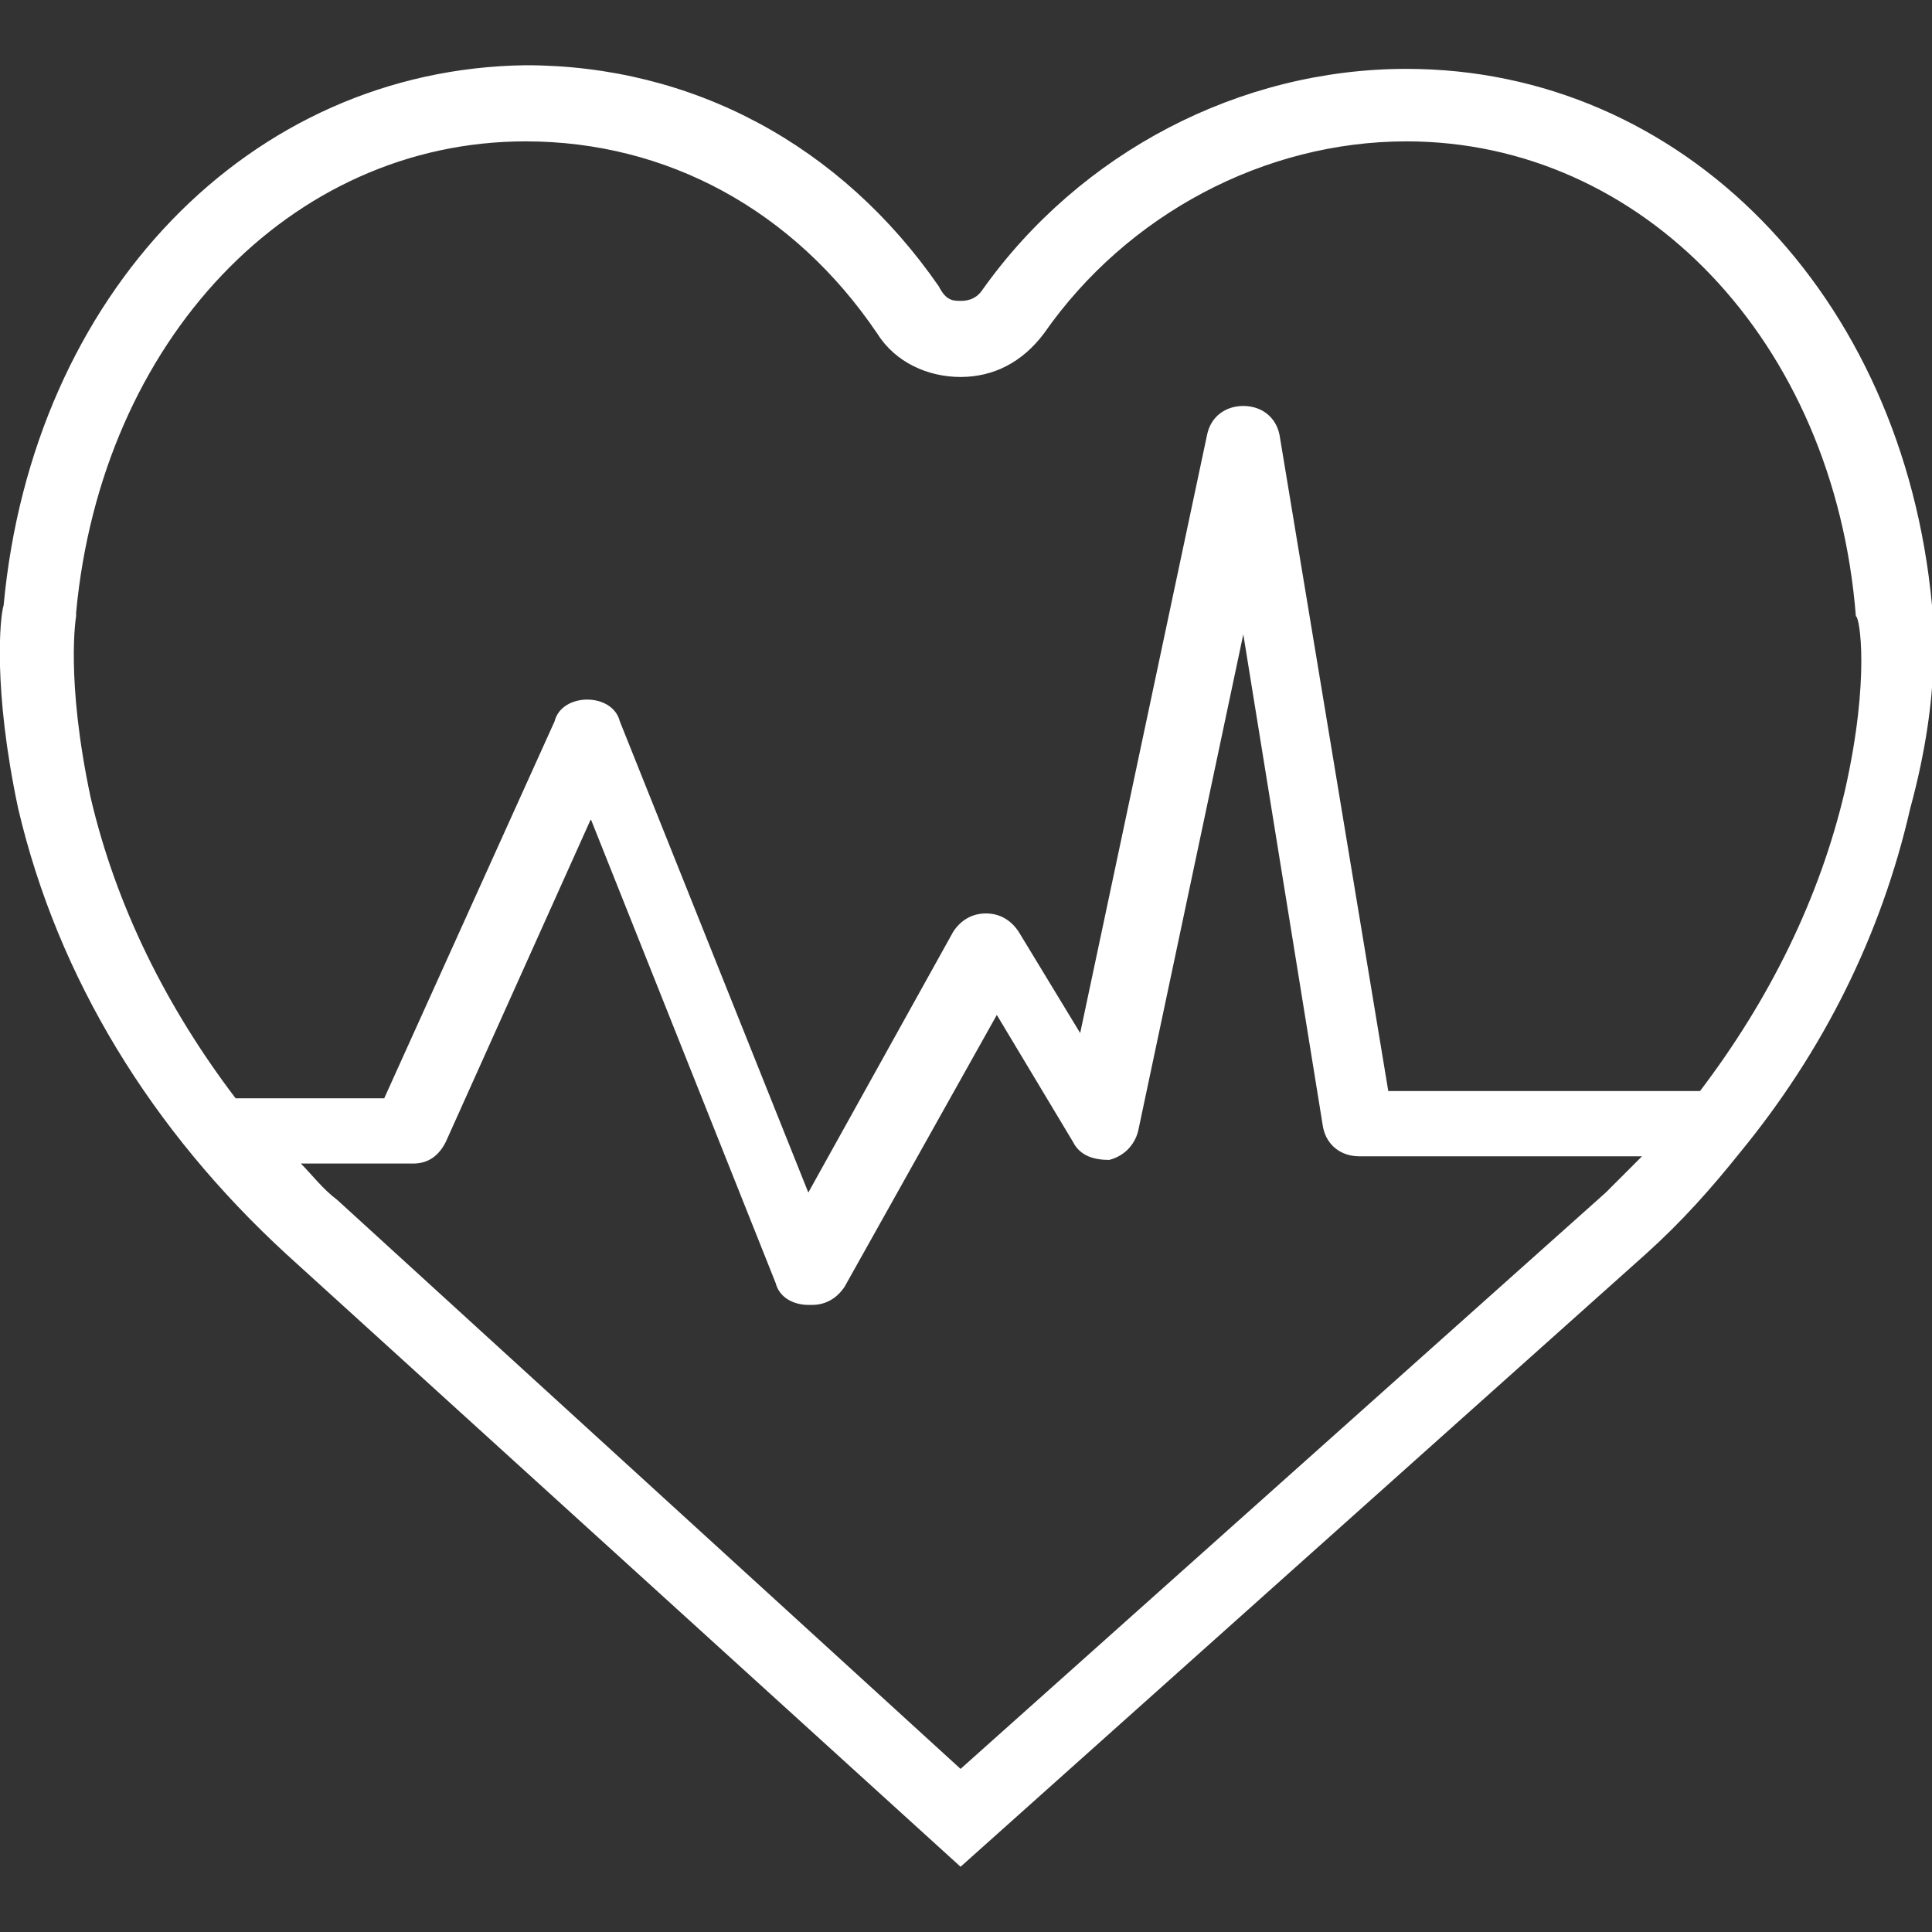 <?xml version="1.0" encoding="utf-8"?>
<!-- Generator: Adobe Illustrator 24.0.0, SVG Export Plug-In . SVG Version: 6.00 Build 0)  -->
<svg version="1.1" id="Capa_1" xmlns="http://www.w3.org/2000/svg" xmlns:xlink="http://www.w3.org/1999/xlink" x="0px" y="0px"
	 viewBox="0 0 53.3 53.3" style="enable-background:new 0 0 53.3 53.3;" xml:space="preserve">
<rect x="0" y="0" width="53.3" height="53.3" fill="#333333" stroke="none"/>
<style type="text/css">
	.st0{fill:#FFFFFF;}
</style>
<path class="st0" d="M53.3,16.7C52.5,8.1,46.4,1.9,38.8,1.9c-4.6,0-9,2.3-11.7,6.1c-0.2,0.3-0.5,0.3-0.6,0.3c-0.2,0-0.4,0-0.6-0.4
	c-2.7-3.9-6.8-6.1-11.4-6.1C6.9,1.9,0.9,8.1,0.1,16.7C0,17-0.2,19,0.5,22.3c1.1,4.7,3.7,8.9,7.4,12.3l18.6,16.9l18.9-16.9
	c1-0.9,1.8-1.8,2.6-2.8c0,0,0,0,0,0c2.3-2.8,3.9-6,4.7-9.5C53.6,19,53.3,17,53.3,16.7z M26.5,48.8L9.3,33.1c-0.4-0.3-0.7-0.7-1-1
	h3.1c0.4,0,0.7-0.2,0.9-0.6l4-8.9l5.1,12.8c0.1,0.4,0.5,0.6,0.9,0.6c0,0,0,0,0.1,0c0.4,0,0.7-0.2,0.9-0.5l4.2-7.5l2.1,3.5
	c0.2,0.4,0.6,0.5,1,0.5c0.4-0.1,0.7-0.4,0.8-0.8l2.9-13.7l2.2,13.6c0.1,0.5,0.5,0.8,1,0.8h7.8c-0.3,0.3-0.7,0.7-1,1L26.5,48.8z
	 M50.9,21.8c-0.7,3-2.1,5.8-4,8.3h-8.6L35.3,12c-0.1-0.5-0.5-0.8-1-0.8c-0.5,0-0.9,0.3-1,0.8l-3.5,16.5l-1.7-2.8
	c-0.2-0.3-0.5-0.5-0.9-0.5c-0.4,0-0.7,0.2-0.9,0.5l-4,7.2l-5.2-13c-0.1-0.4-0.5-0.6-0.9-0.6c-0.4,0-0.8,0.2-0.9,0.6l-4.7,10.4H6.5
	c-1.9-2.5-3.3-5.3-4-8.3C1.8,18.7,2.1,17,2.1,17l0-0.1c0.7-7.5,5.9-13,12.4-13c3.9,0,7.4,1.9,9.7,5.3c0.5,0.8,1.4,1.2,2.3,1.2
	c0.9,0,1.7-0.4,2.3-1.2c2.3-3.3,6.1-5.3,10-5.3c6.5,0,11.8,5.5,12.4,13.1C51.3,17,51.6,18.7,50.9,21.8z"/>
</svg>
